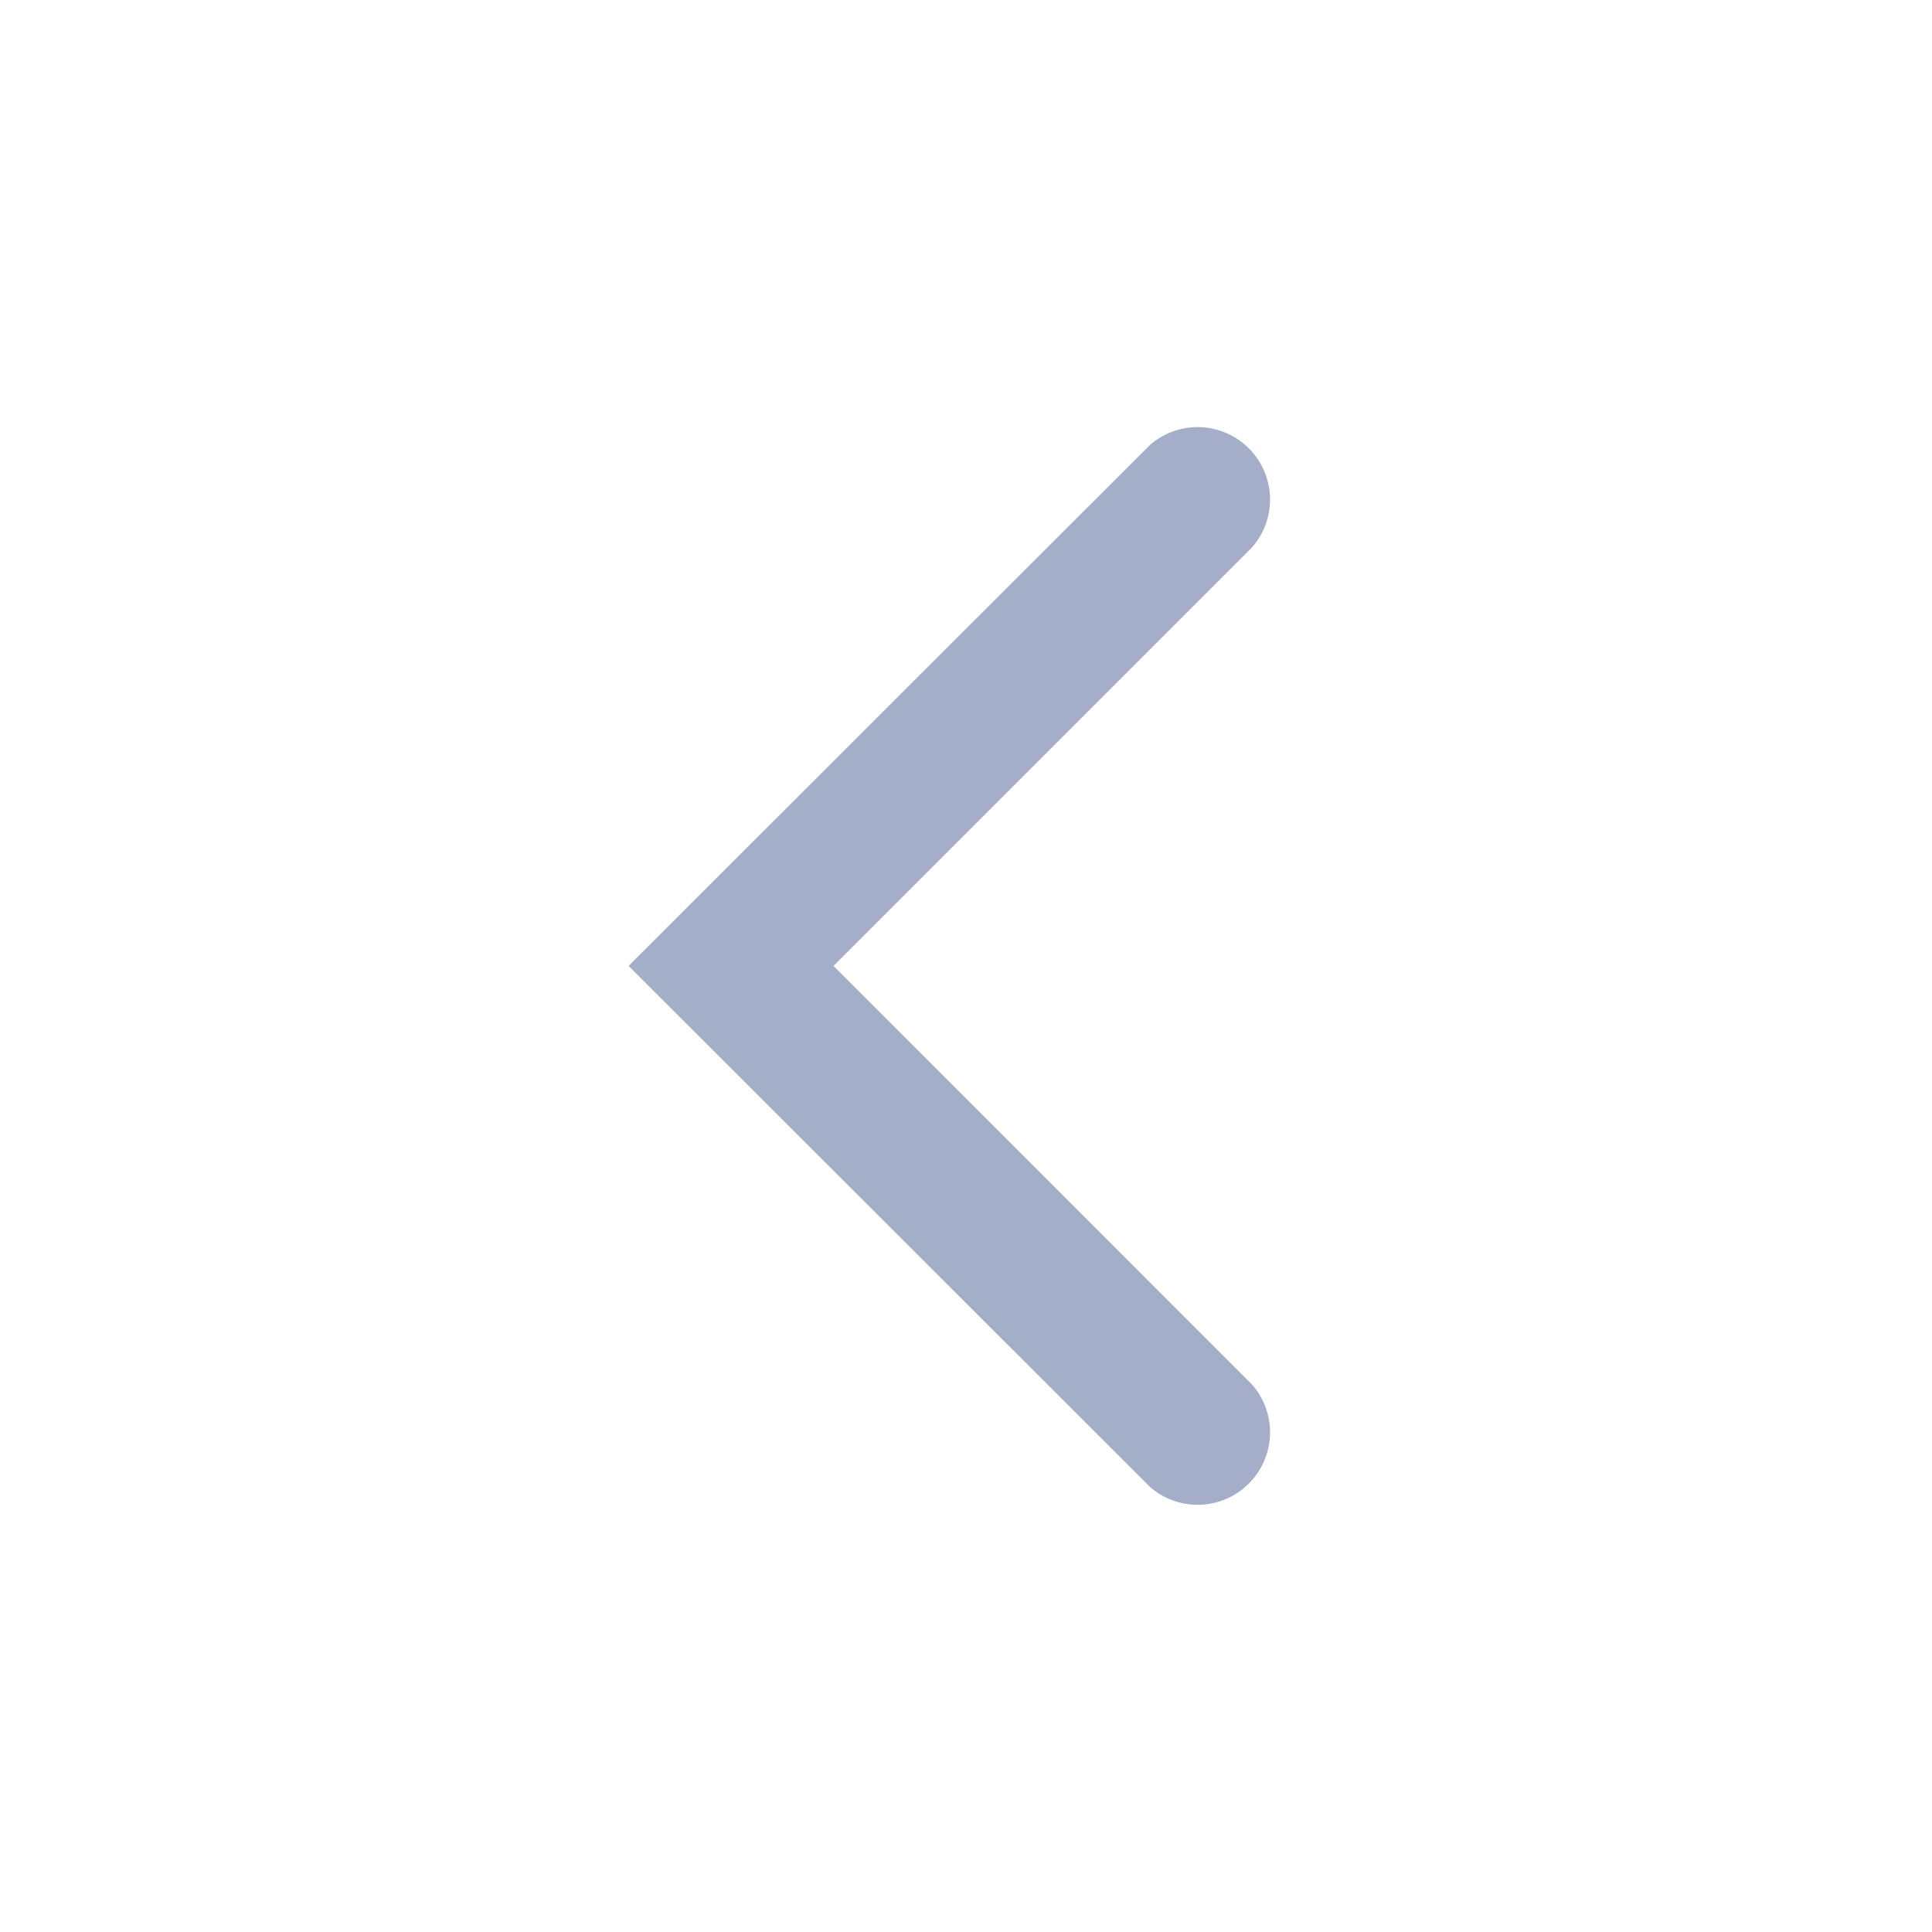 <svg xmlns="http://www.w3.org/2000/svg" width="20" height="20" viewBox="0 0 20 20">
  <g id="그룹_50" data-name="그룹 50" transform="translate(-20 -124)">
    <rect id="사각형_69" data-name="사각형 69" width="20" height="20" transform="translate(20 144) rotate(-90)" fill="#fff" opacity="0"/>
    <path id="패스_2" data-name="패스 2" d="M5.616,0,.22,5.4A.75.75,0,0,0,1.28,6.456L5.616,2.121,9.951,6.456A.75.75,0,0,0,11.011,5.4Z" transform="translate(26.507 139.615) rotate(-90)" fill="#a4aec9"/>
  </g>
</svg>
